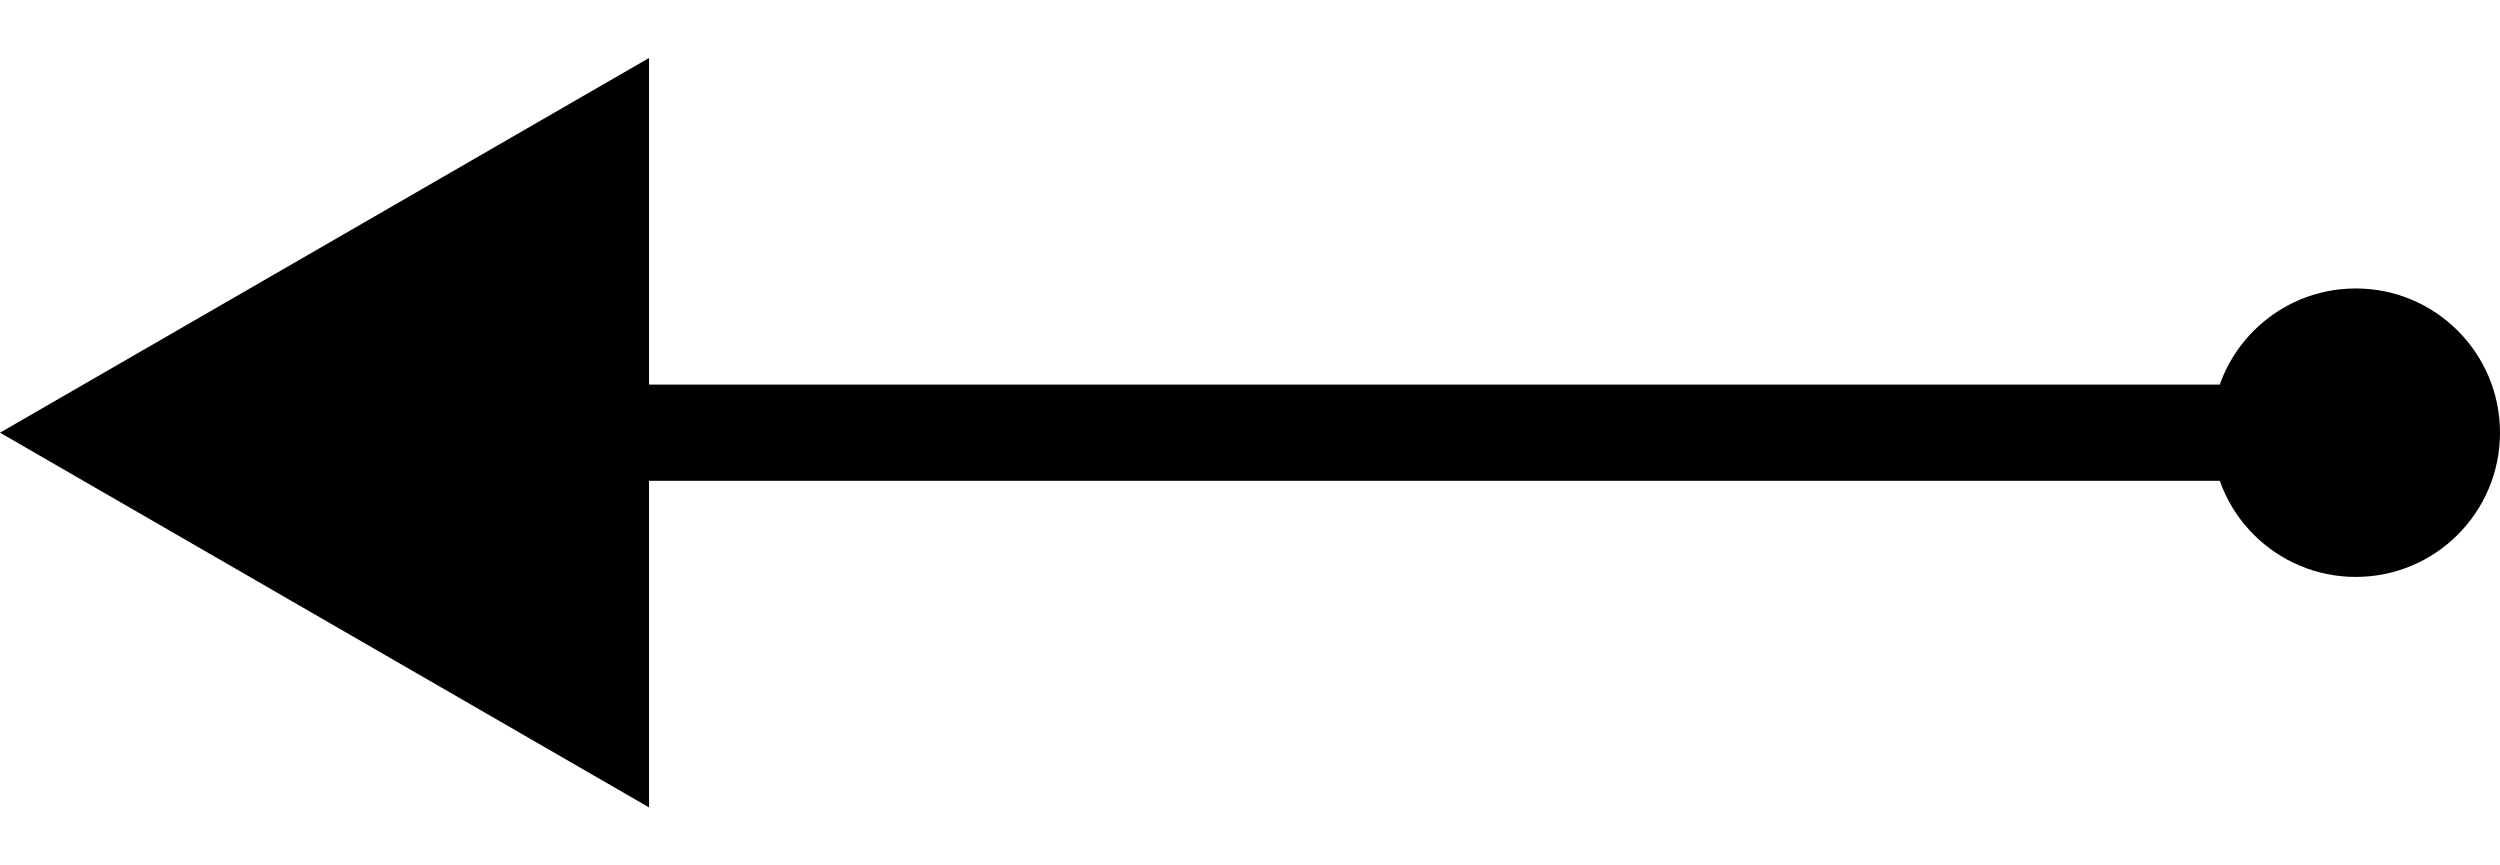 <svg width="26" height="9" viewBox="0 0 26 9" fill="none" xmlns="http://www.w3.org/2000/svg">
<line y1="-0.5" x2="18" y2="-0.5" transform="matrix(-1 8.74228e-08 8.74228e-08 1 24 5)" stroke="black"/>
<path d="M1.96701e-07 4.5L6.75 8.397L6.75 0.603L1.96701e-07 4.5Z" fill="black"/>
<circle r="1.5" transform="matrix(-1 0 0 1 24.5 4.5)" fill="black"/>
</svg>
